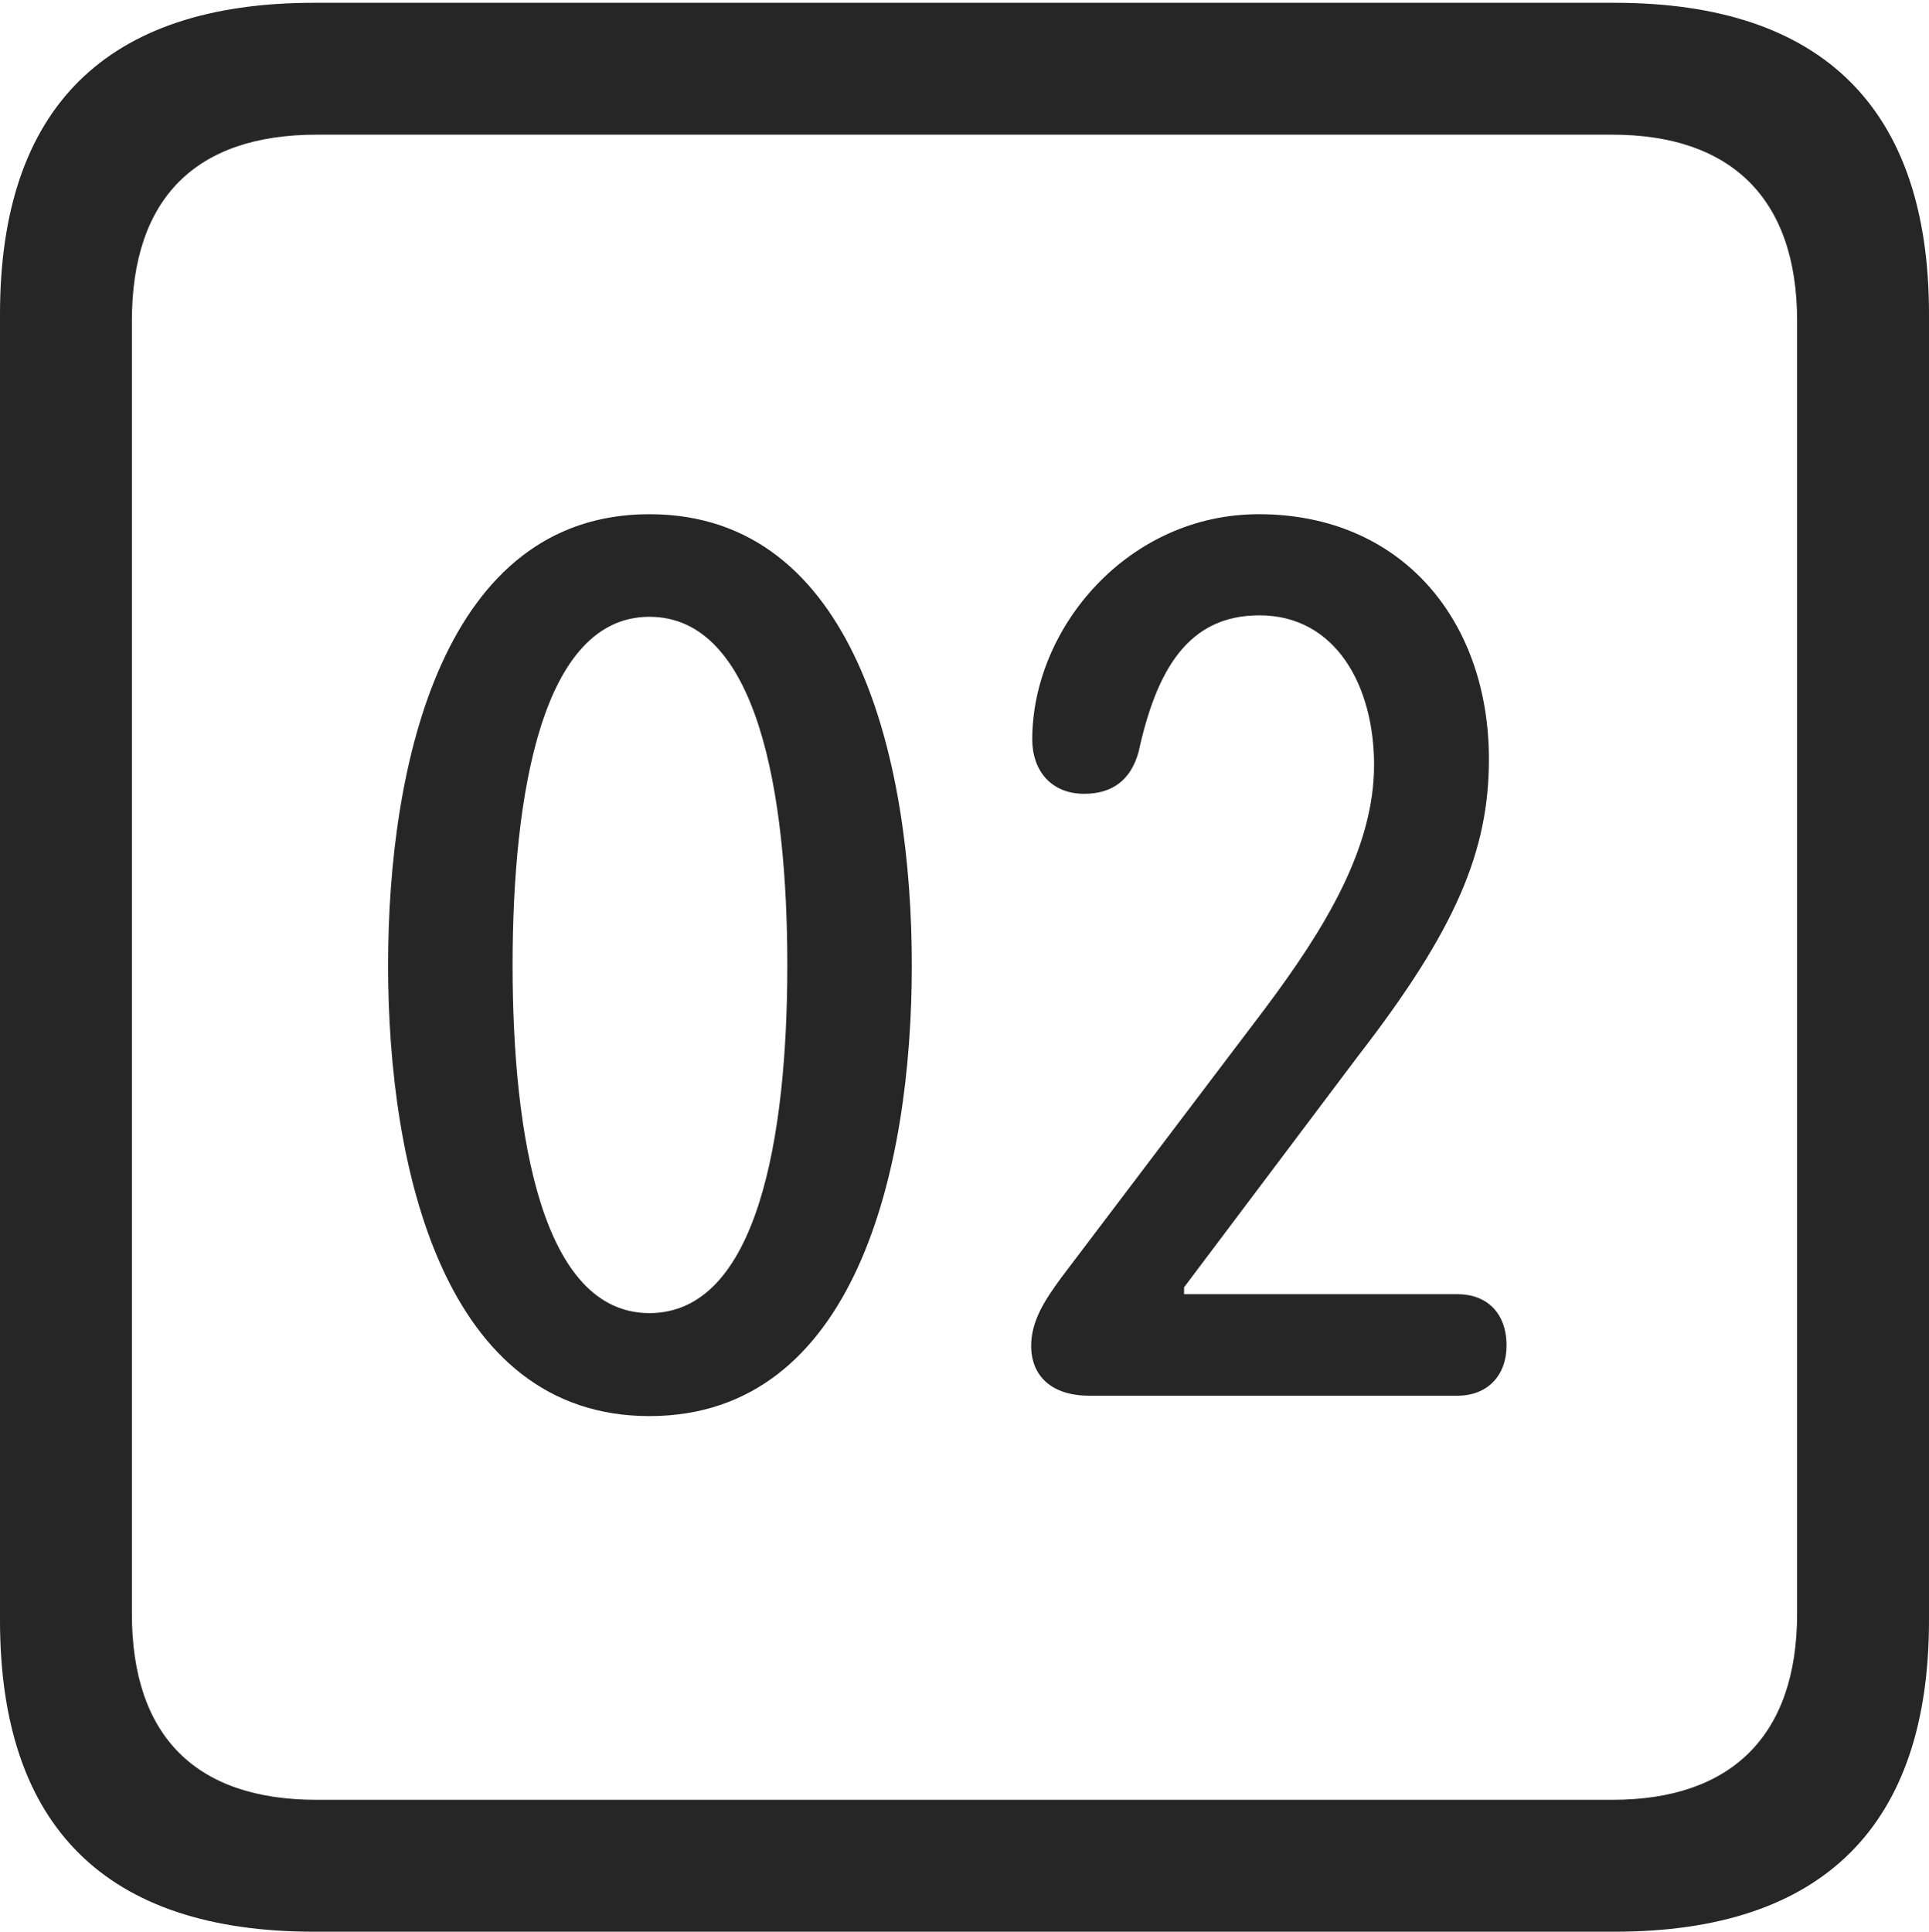 <?xml version="1.0" encoding="UTF-8"?>
<!--Generator: Apple Native CoreSVG 232.5-->
<!DOCTYPE svg
PUBLIC "-//W3C//DTD SVG 1.1//EN"
       "http://www.w3.org/Graphics/SVG/1.1/DTD/svg11.dtd">
<svg version="1.1" xmlns="http://www.w3.org/2000/svg" xmlns:xlink="http://www.w3.org/1999/xlink" width="88.409" height="88.537">
 <g>
  <rect height="88.537" opacity="0" width="88.409" x="0" y="0"/>
  <path d="M14.394 88.537L74.001 88.537C83.573 88.537 88.409 83.656 88.409 74.263L88.409 14.402C88.409 5.009 83.573 0.128 74.001 0.128L14.394 0.128C4.87 0.128 0 4.93 0 14.402L0 74.263C0 83.735 4.87 88.537 14.394 88.537ZM14.506 82.492C9.003 82.492 6.045 79.602 6.045 73.963L6.045 14.702C6.045 9.063 9.003 6.173 14.506 6.173L73.903 6.173C79.297 6.173 82.364 9.063 82.364 14.702L82.364 73.963C82.364 79.602 79.297 82.492 73.903 82.492Z" fill="#000000" fill-opacity="0.85"/>
  <path d="M29.764 64.905C39.227 64.905 41.79 53.559 41.79 44.244C41.79 34.929 39.227 23.568 29.764 23.568C20.35 23.568 17.787 34.929 17.787 44.244C17.787 53.559 20.35 64.905 29.764 64.905ZM29.764 60.185C24.87 60.185 23.493 52.147 23.493 44.244C23.493 36.308 24.87 28.27 29.764 28.27C34.706 28.27 36.084 36.308 36.084 44.244C36.084 52.147 34.706 60.185 29.764 60.185ZM49.929 63.971L66.797 63.971C68.173 63.971 69.047 63.044 69.047 61.669C69.047 60.191 68.154 59.317 66.797 59.317L54.268 59.317L54.268 59.002L62.259 48.38C66.733 42.598 68.239 38.999 68.239 34.794C68.239 28.414 64.216 23.568 57.69 23.568C51.7 23.568 47.309 28.774 47.309 33.898C47.309 35.28 48.141 36.383 49.693 36.383C50.987 36.383 51.831 35.742 52.183 34.463C53.004 30.707 54.449 28.203 57.72 28.203C61.225 28.203 62.976 31.441 62.976 35.06C62.976 38.86 60.741 42.542 57.956 46.256L48.612 58.595C47.915 59.555 47.26 60.518 47.26 61.684C47.26 63.056 48.183 63.971 49.929 63.971Z" fill="#000000" fill-opacity="0.85"/>
 </g>
</svg>

